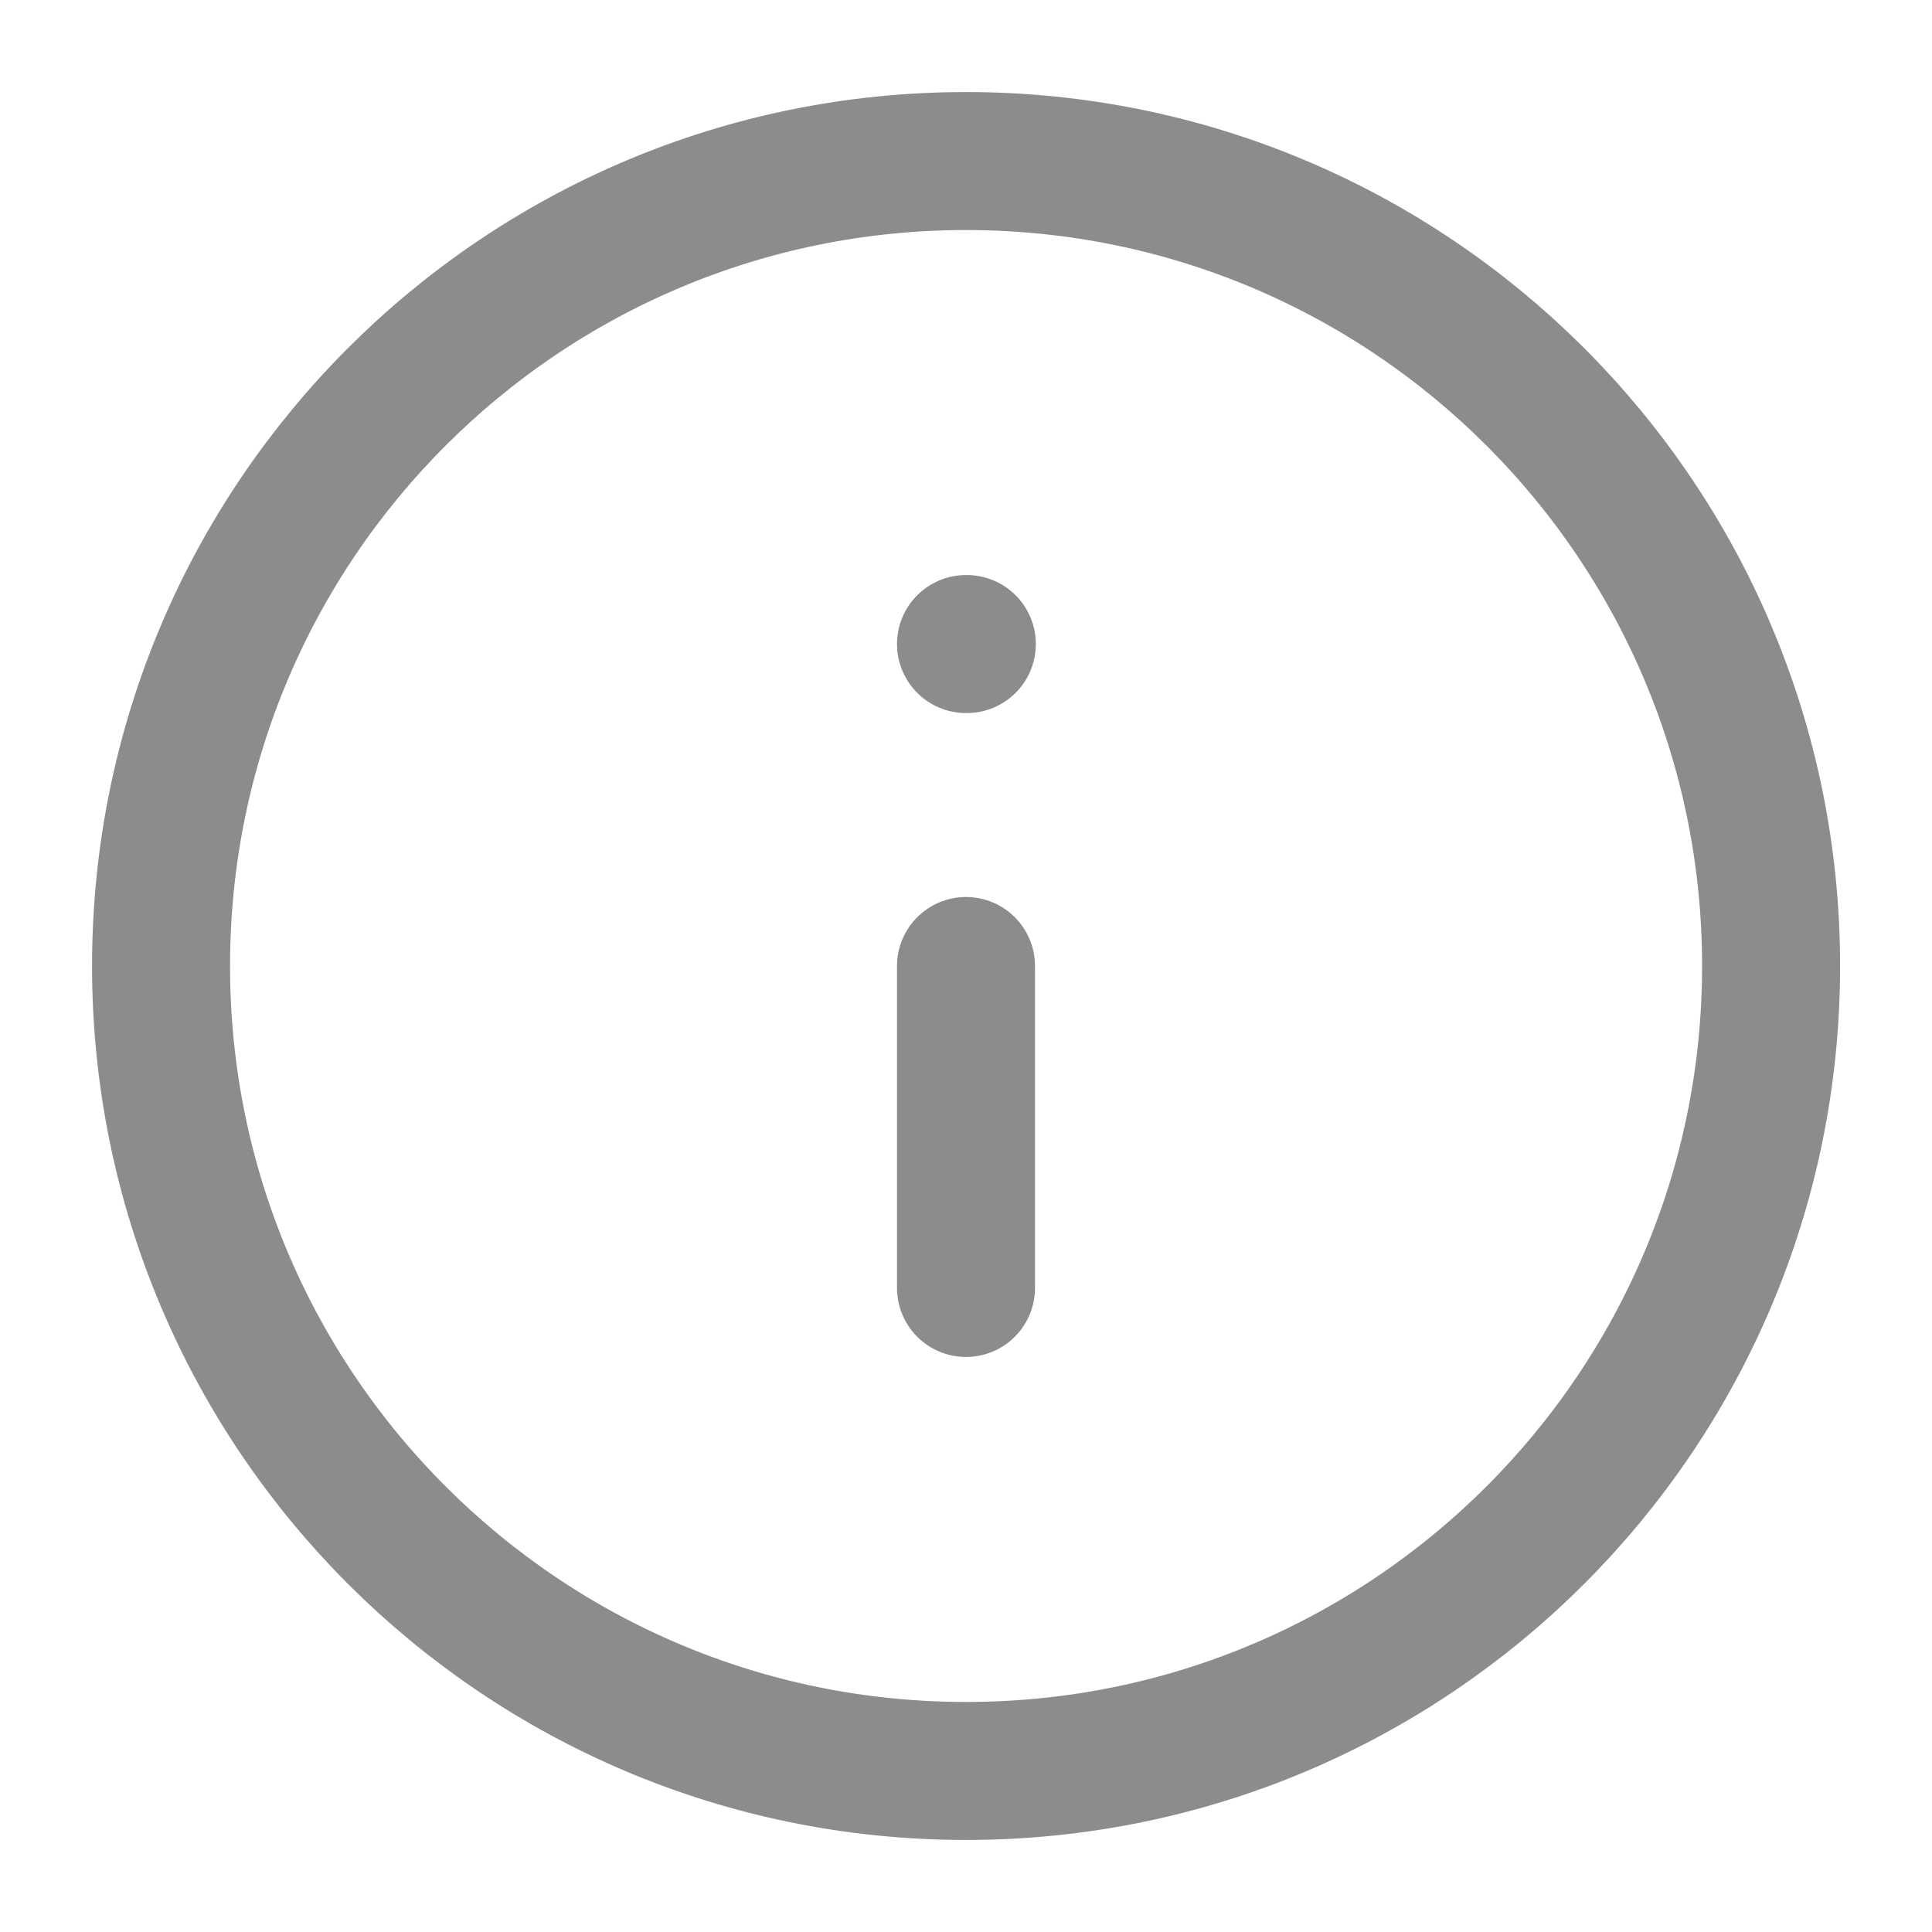 <svg width="14" height="14" viewBox="0 0 14 14" fill="none" xmlns="http://www.w3.org/2000/svg">
<g clip-path="url(#clip0_876_86377)">
<path d="M7 12.833C10.222 12.833 12.834 10.222 12.834 7C12.834 3.778 10.222 1.167 7 1.167C3.779 1.167 1.167 3.778 1.167 7C1.167 10.222 3.779 12.833 7 12.833Z" stroke="#8C8C8C" stroke-linecap="round" stroke-linejoin="round"/>
<path d="M7 9.333V7" stroke="#8C8C8C" stroke-linecap="round" stroke-linejoin="round"/>
<path d="M7 4.667H7.006" stroke="#8C8C8C" stroke-linecap="round" stroke-linejoin="round"/>
</g>
<defs>
<clipPath id="clip0_876_86377">
<rect width="14" height="14" fill="white"/>
</clipPath>
</defs>
</svg>
